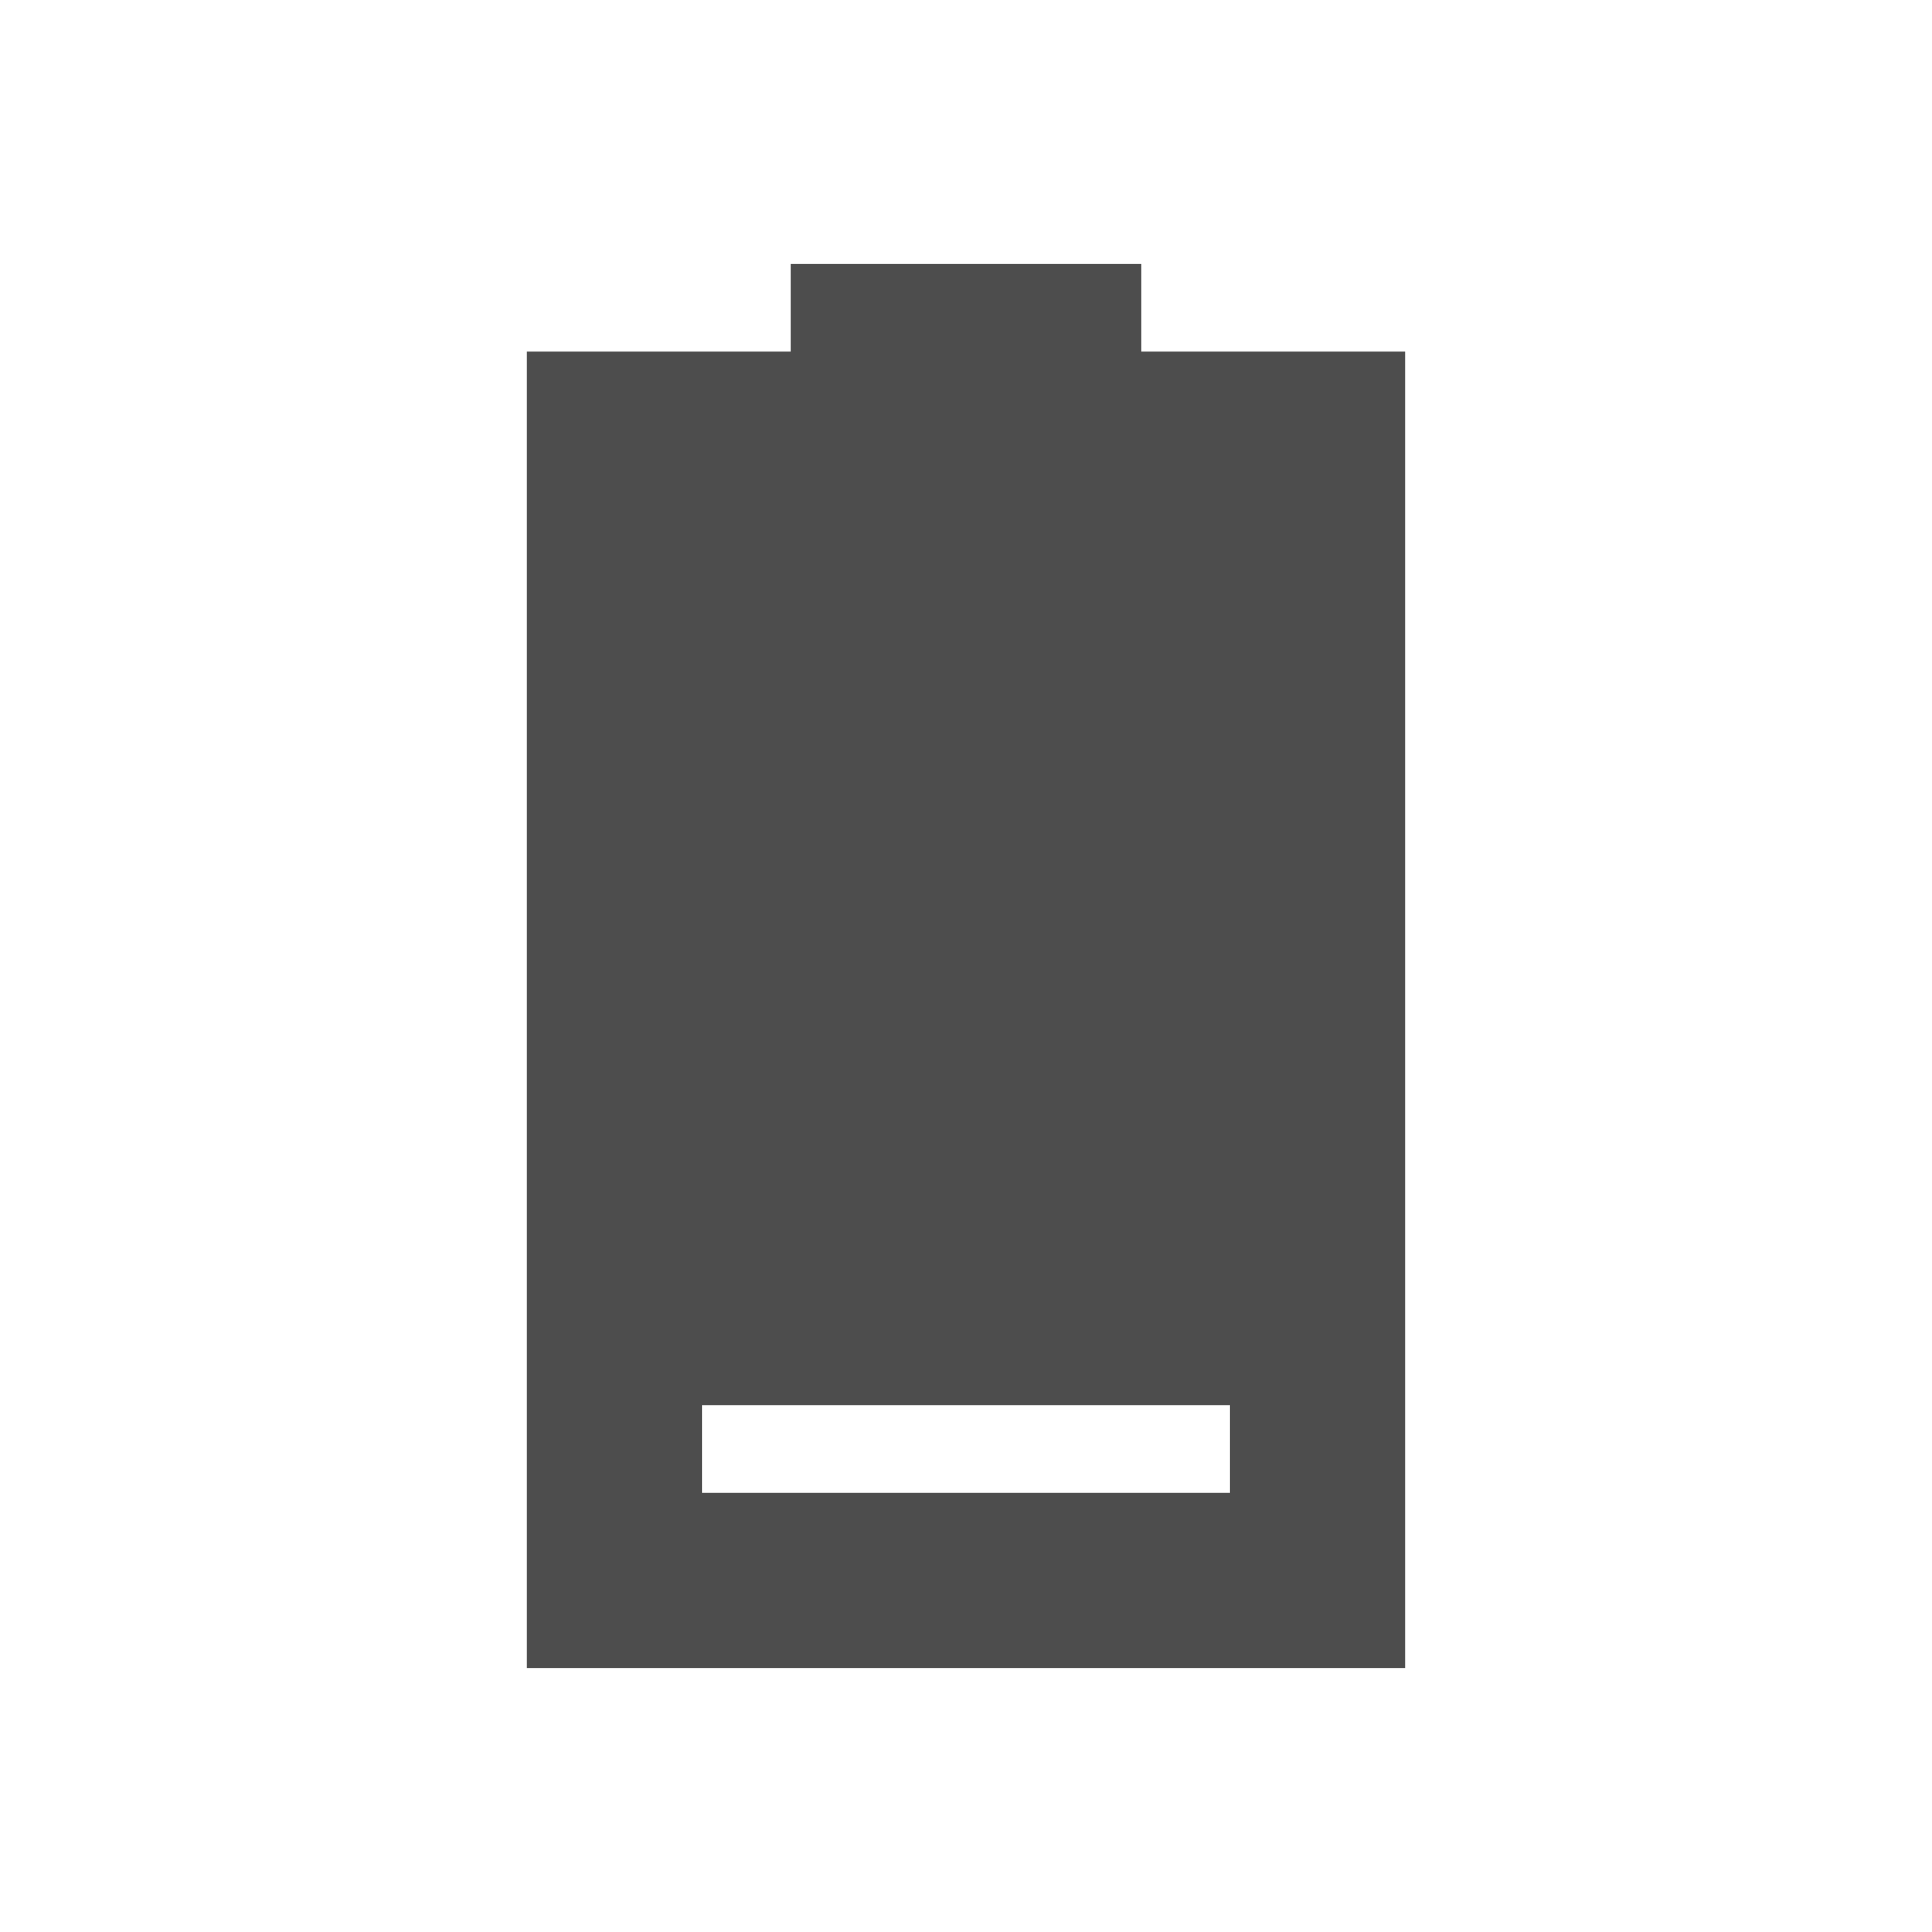 <svg width="22" version="1.1" xmlns="http://www.w3.org/2000/svg" height="22" viewBox="0 0 22 22">
<defs id="defs3051">
<style type="text/css" id="current-color-scheme">
.ColorScheme-Text {
color:#4d4d4d;
}
</style>
</defs>
<path style="fill:currentColor" d="m 9,3 v 1 h -3 v 15 h 10 v -15 h -3 v -1 h -4 z  m -1,13 h 6 v 1 h -6 v -1 z " class="ColorScheme-Text"/>
</svg>
